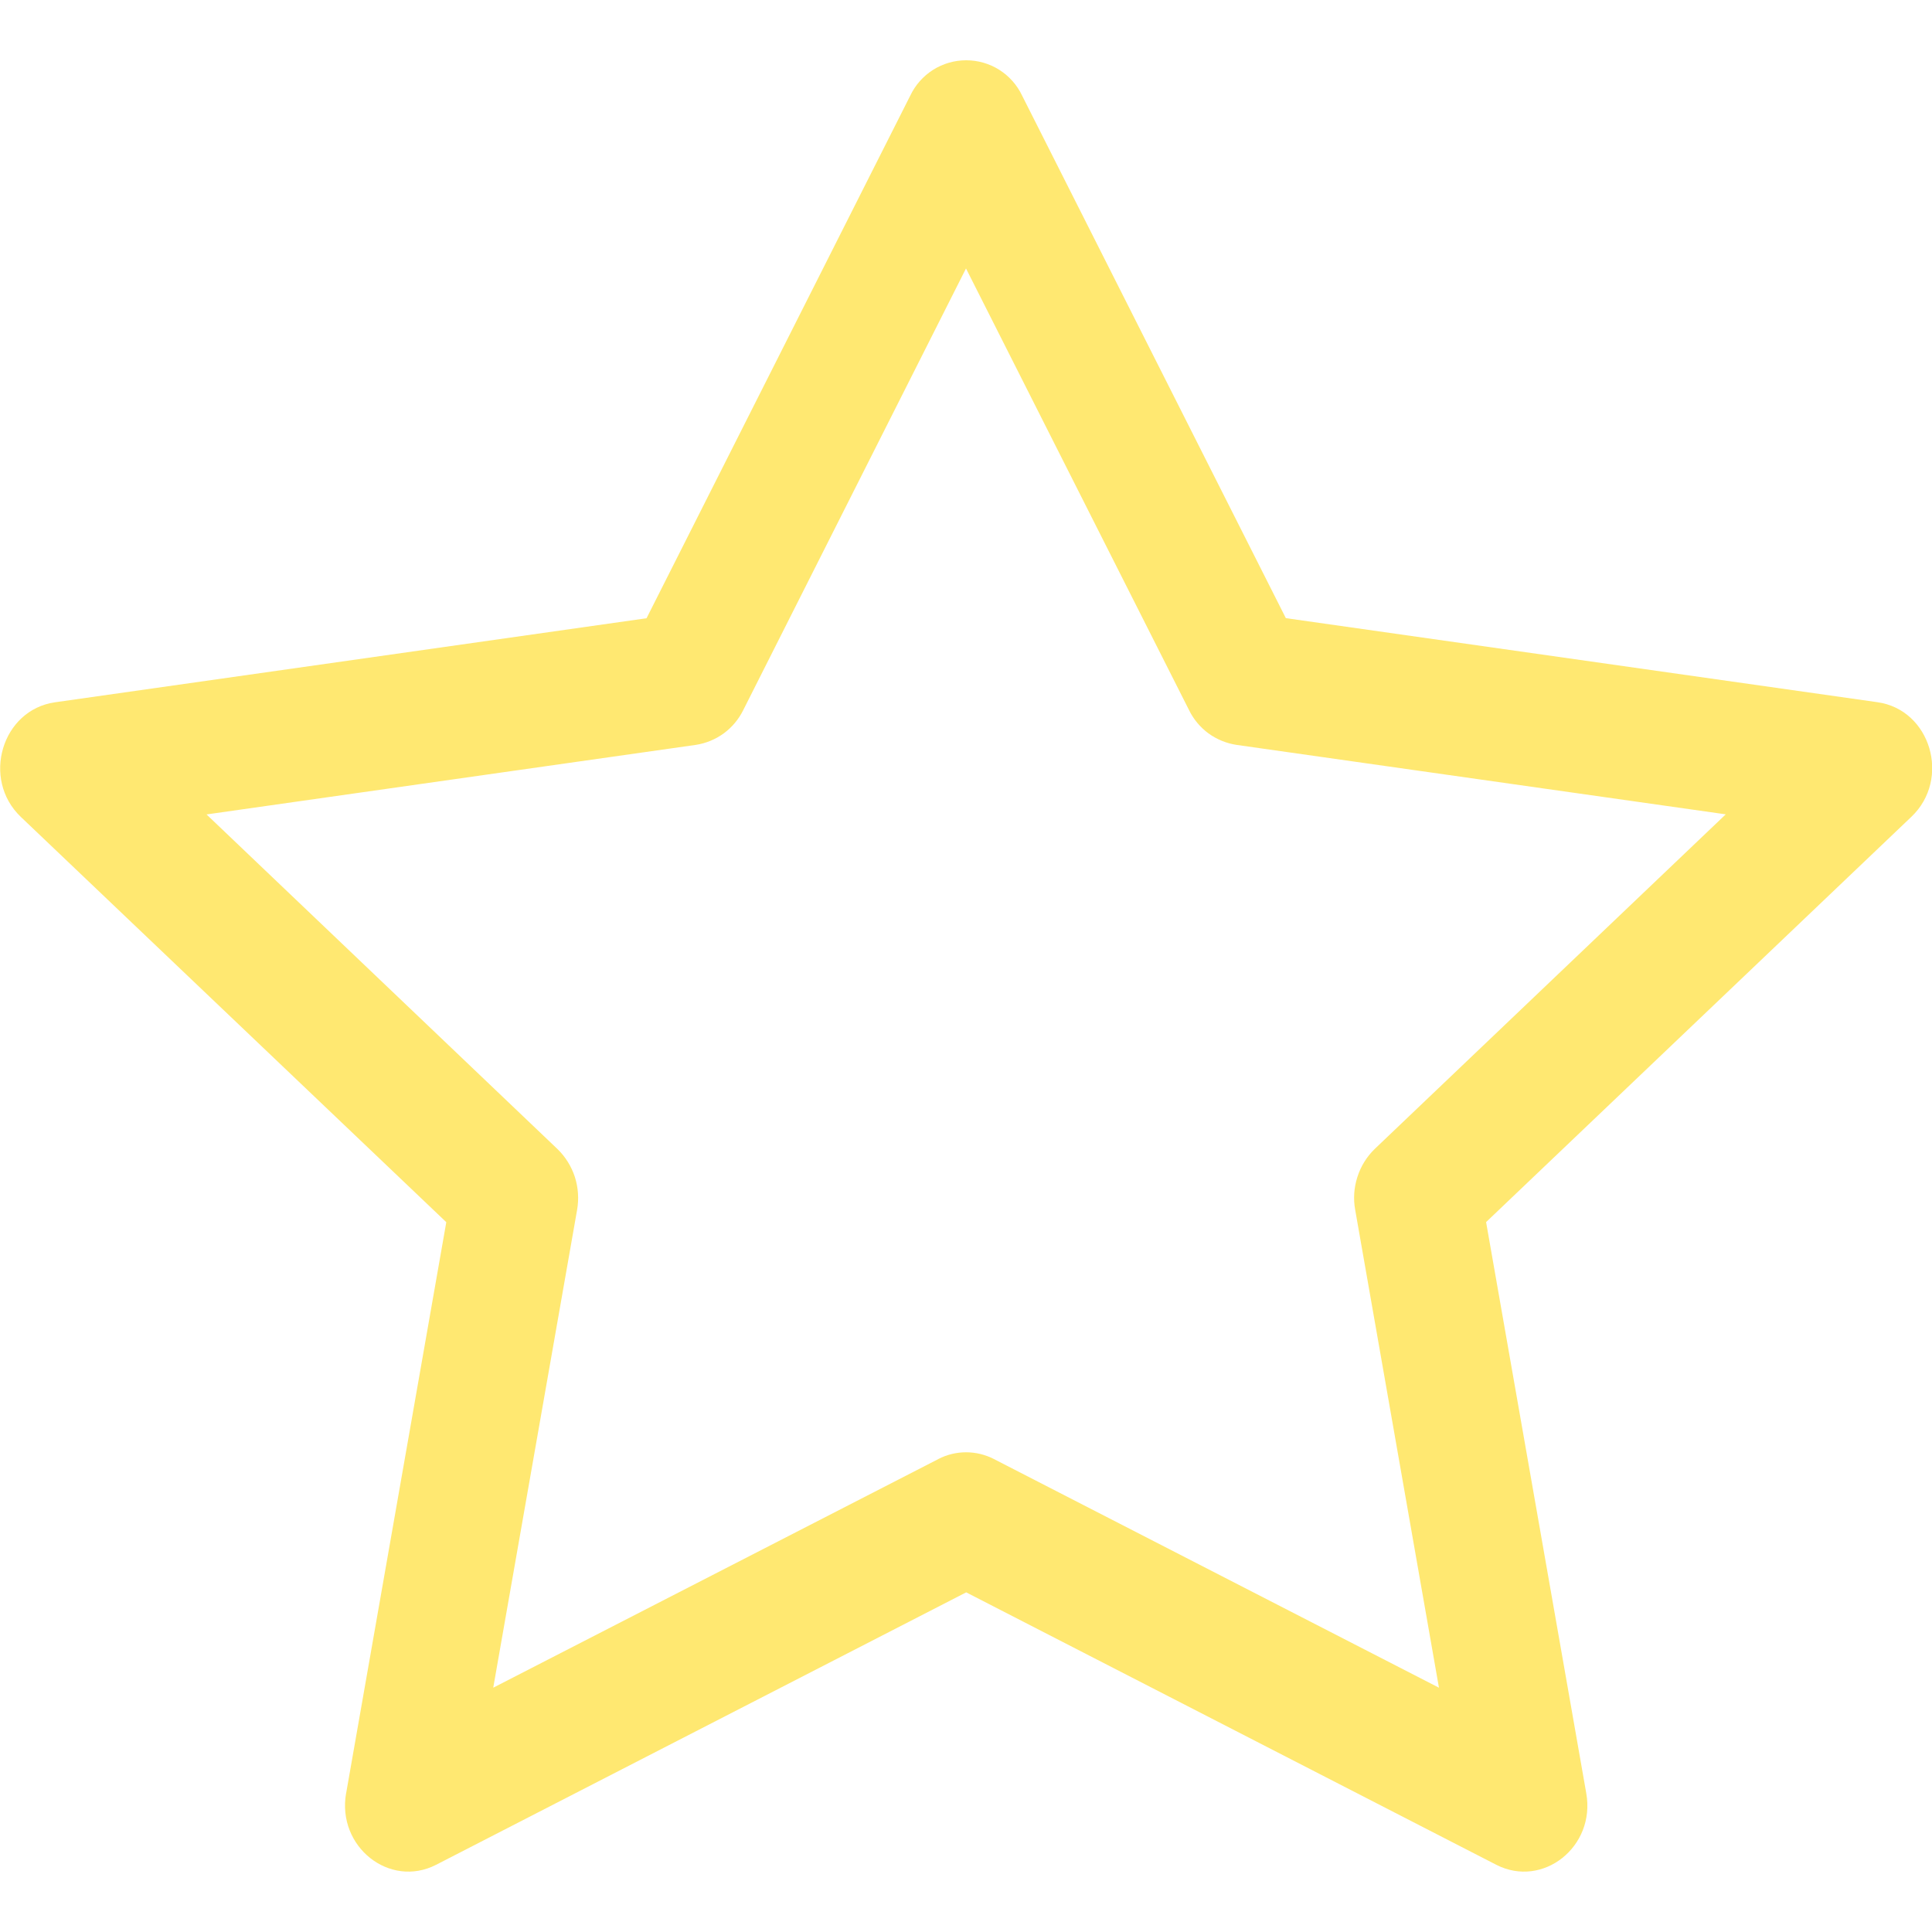 <svg width="20" height="20" viewBox="0 0 20 20" fill="none" xmlns="http://www.w3.org/2000/svg">
<path d="M3.583 18.562C3.485 19.117 4.033 19.551 4.515 19.304L10.002 16.484L15.489 19.304C15.971 19.551 16.519 19.117 16.421 18.564L15.384 12.651L19.786 8.456C20.199 8.064 19.986 7.346 19.434 7.269L13.311 6.399L10.581 0.99C10.529 0.88 10.447 0.788 10.345 0.723C10.242 0.658 10.123 0.624 10.002 0.624C9.881 0.624 9.762 0.658 9.659 0.723C9.557 0.788 9.475 0.88 9.423 0.99L6.693 6.4L0.57 7.27C0.019 7.348 -0.195 8.065 0.216 8.457L4.62 12.652L3.583 18.565V18.562ZM9.714 15.104L5.106 17.471L5.974 12.525C5.994 12.411 5.986 12.294 5.951 12.184C5.915 12.074 5.853 11.974 5.77 11.894L2.138 8.431L7.203 7.711C7.307 7.695 7.407 7.654 7.492 7.592C7.578 7.529 7.647 7.446 7.694 7.351L10 2.779L12.309 7.351C12.355 7.446 12.425 7.529 12.51 7.592C12.596 7.654 12.695 7.695 12.8 7.711L17.865 8.43L14.232 11.893C14.149 11.973 14.087 12.073 14.052 12.183C14.016 12.294 14.008 12.411 14.029 12.525L14.896 17.471L10.289 15.104C10.2 15.058 10.101 15.034 10.001 15.034C9.9 15.034 9.802 15.058 9.713 15.104H9.714Z" fill="#FFE871"/>
</svg>
